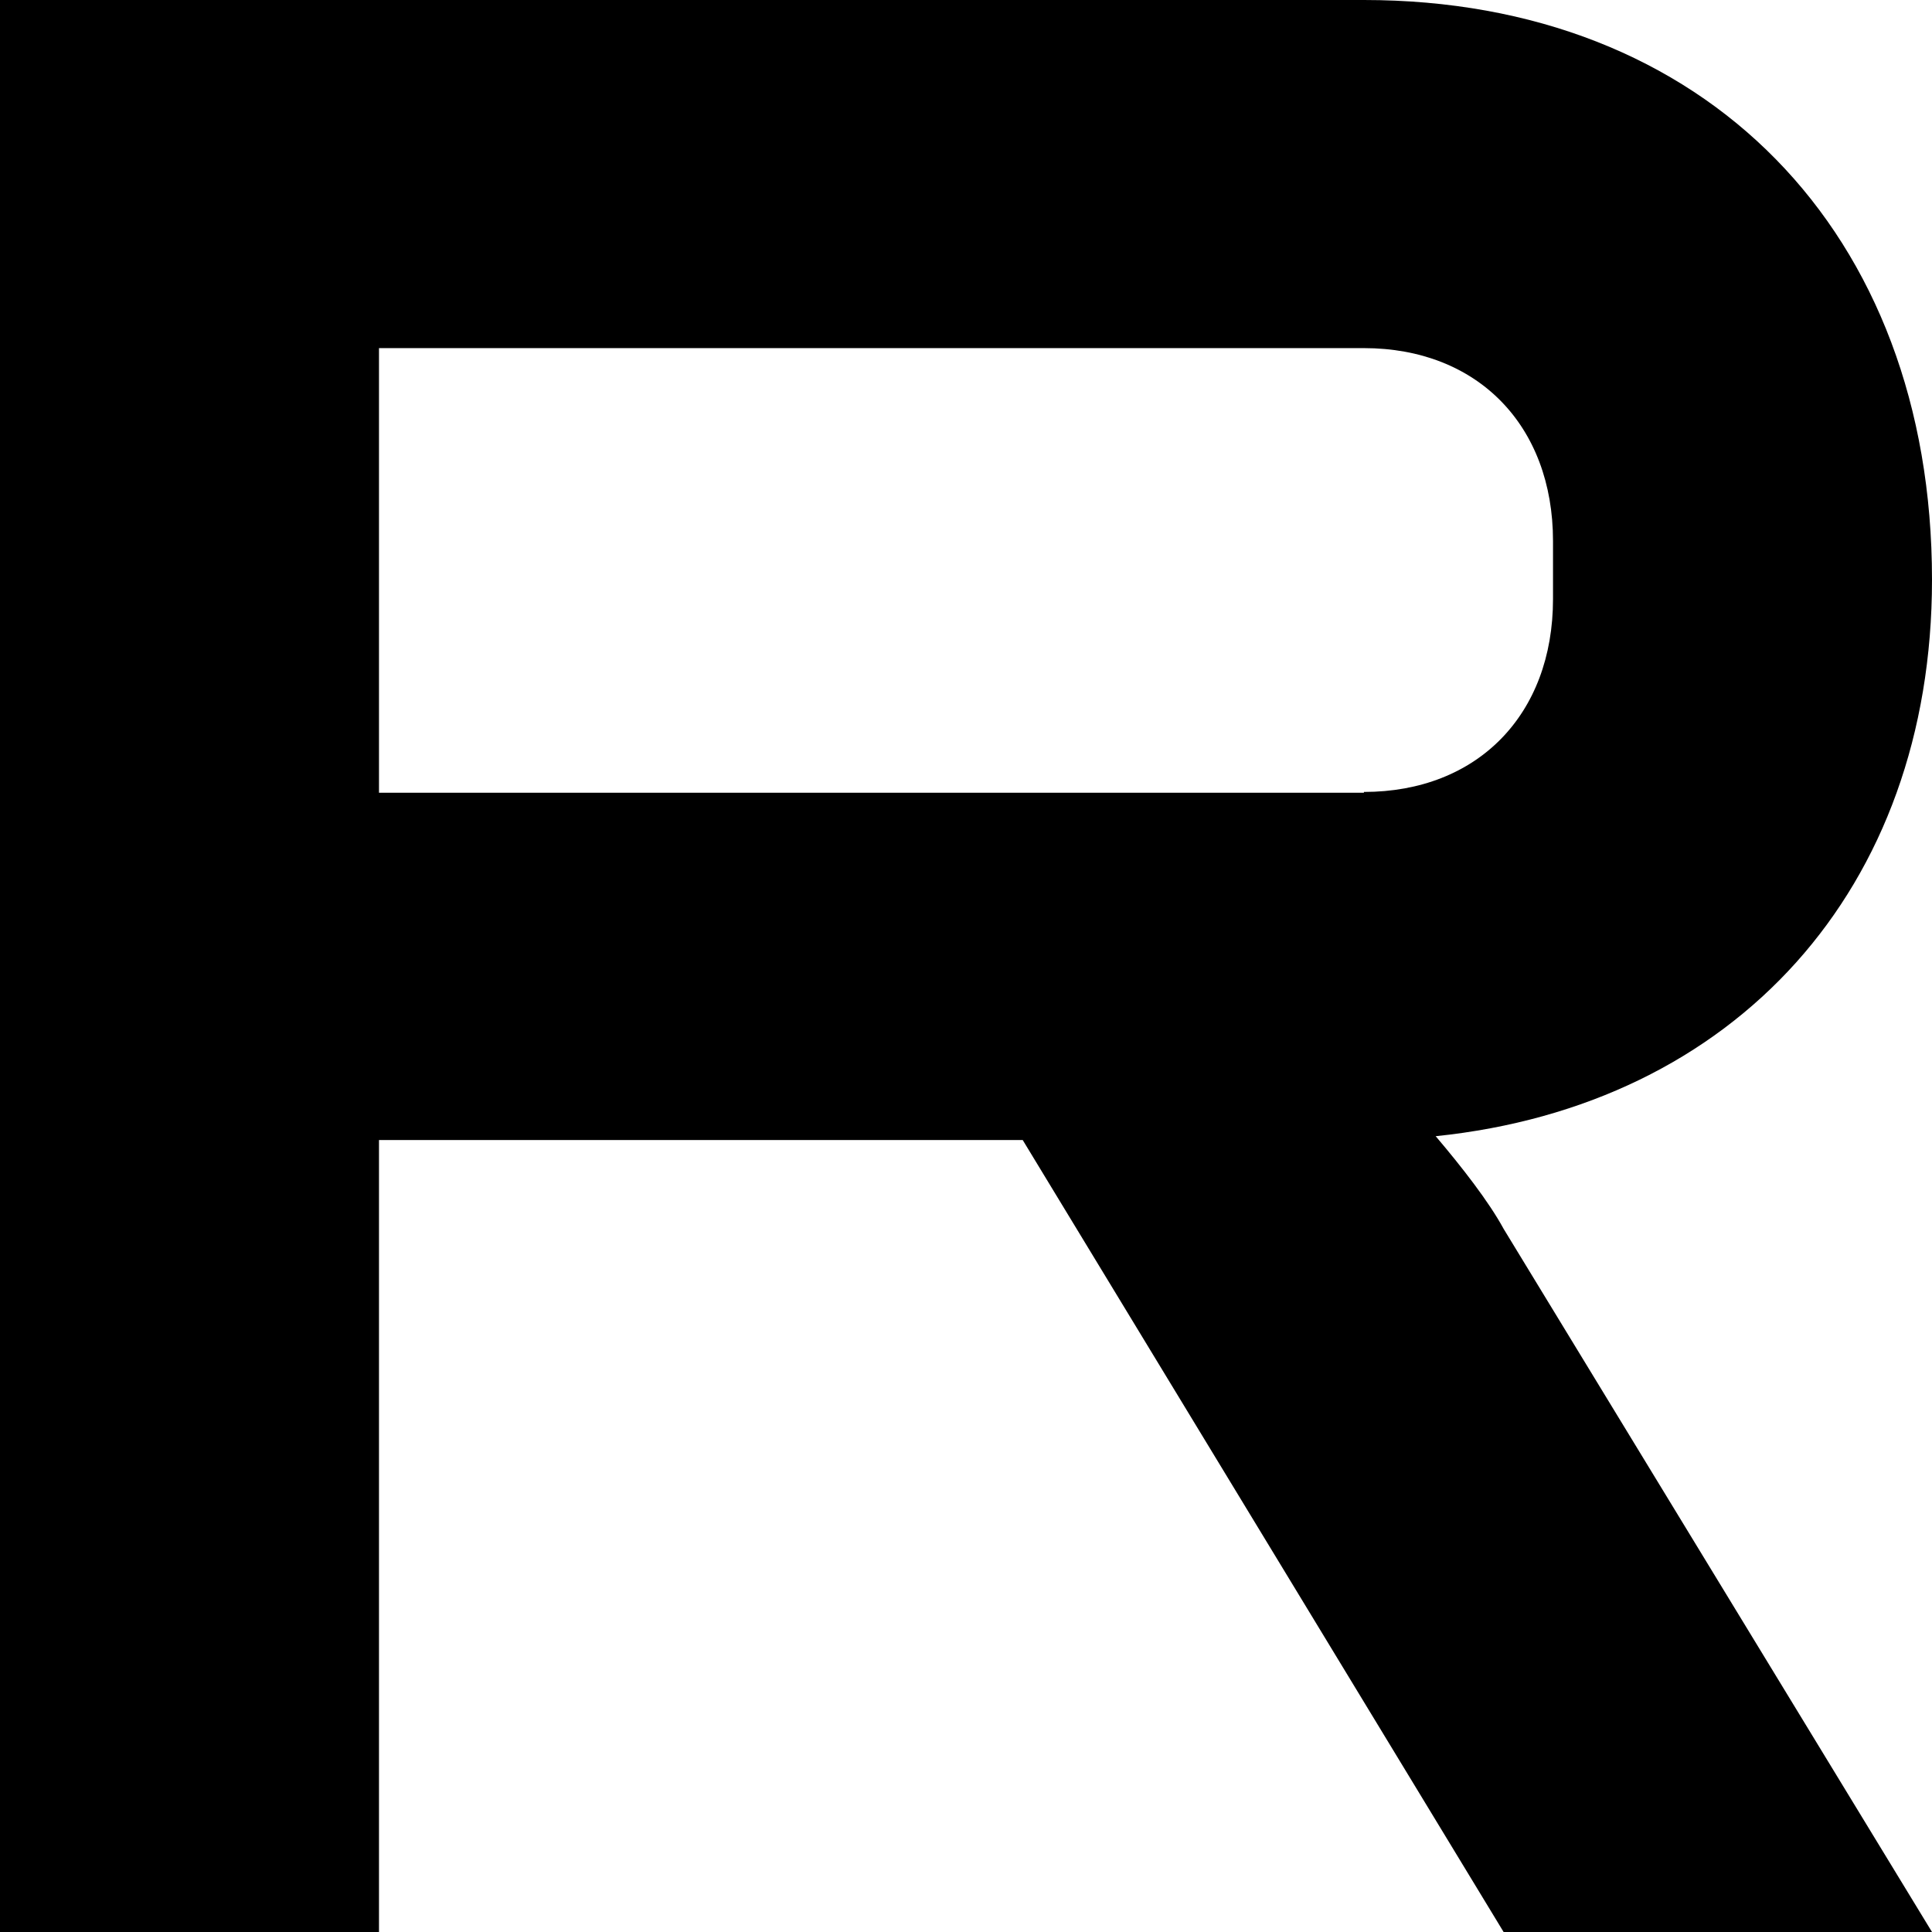 <?xml version="1.0" encoding="UTF-8"?>
<svg id="Layer_1" data-name="Layer 1" xmlns="http://www.w3.org/2000/svg" viewBox="0 0 25.03 25.03">
  <defs>
    <style>
      .cls-1 {
        stroke-width: 0px;
      }
    </style>
  </defs>
  <path class="cls-1" d="m0,0h17.67c4.42,0,7.36,3,7.36,7.51,0,4.01-2.55,6.81-6.43,7.21.34.4.69.85.88,1.2l5.55,9.11h-5.55l-6.23-10.26H4.91v10.26H0V0Zm17.67,10.26c1.47,0,2.45-1,2.45-2.5v-.75c0-1.5-.98-2.5-2.45-2.5H4.91v5.76h12.76Z"/>
</svg>
